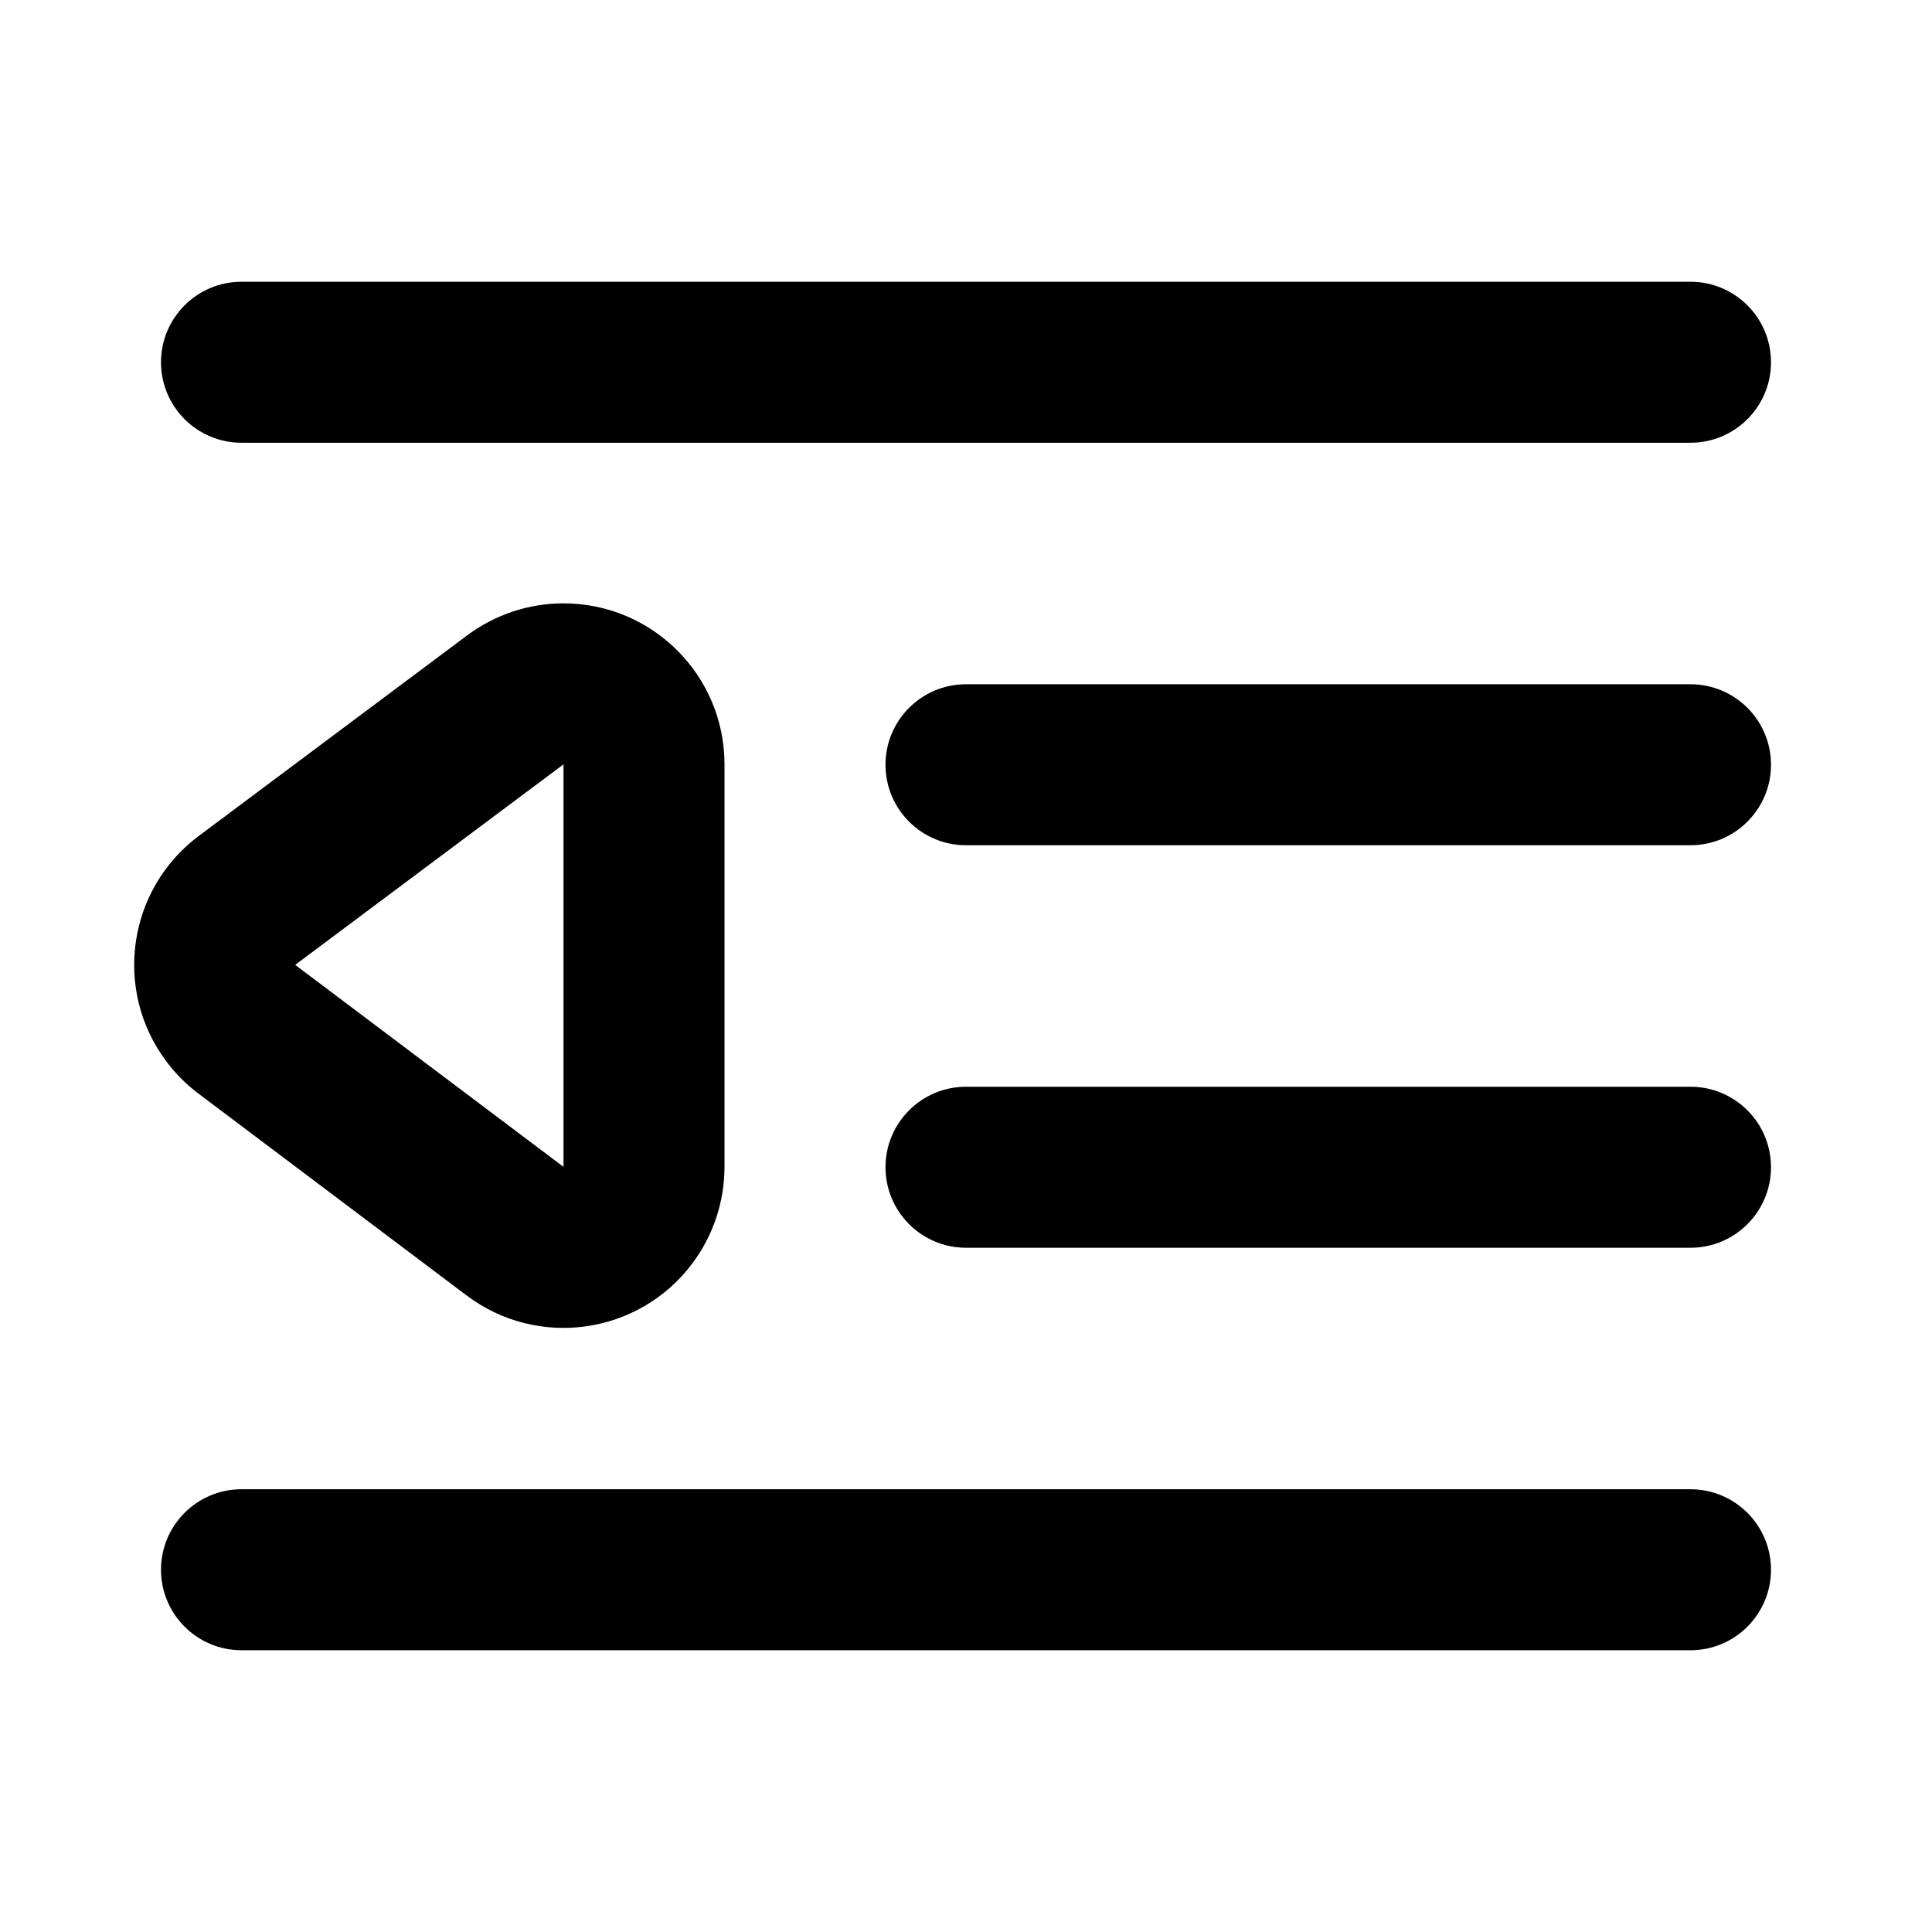 <?xml version="1.0" encoding="UTF-8"?>
<svg width="24px" height="24px" viewBox="0 0 24 24" version="1.1" xmlns="http://www.w3.org/2000/svg" xmlns:xlink="http://www.w3.org/1999/xlink">
    <!-- Generator: Sketch 44.1 (41455) - http://www.bohemiancoding.com/sketch -->
    <title>Bold/SVG/indent-decrease</title>
    <desc>Created with Sketch.</desc>
    <defs></defs>
    <g id="Bold-Outline" stroke="none" stroke-width="1" fill="none" fill-rule="evenodd">
        <g id="indent-decrease" fill-rule="nonzero" fill="#000000">
            <path d="M21,3.5 C21.552,3.5 22,3.948 22,4.5 C22,5.052 21.552,5.5 21,5.5 L3,5.5 C2.448,5.5 2,5.052 2,4.5 C2,3.948 2.448,3.5 3,3.5 L21,3.5 Z M21,13.5 C21.552,13.5 22,13.948 22,14.5 C22,15.052 21.552,15.5 21,15.5 L12,15.5 C11.448,15.5 11,15.052 11,14.5 C11,13.948 11.448,13.5 12,13.5 L21,13.5 Z M21,8.5 C21.552,8.5 22,8.948 22,9.5 C22,10.052 21.552,10.5 21,10.5 L12,10.5 C11.448,10.5 11,10.052 11,9.5 C11,8.948 11.448,8.5 12,8.5 L21,8.5 Z M21,18.5 C21.552,18.5 22,18.948 22,19.5 C22,20.052 21.552,20.5 21,20.5 L3,20.5 C2.448,20.5 2,20.052 2,19.5 C2,18.948 2.448,18.5 3,18.5 L21,18.5 Z M5.803,7.893 C6.149,7.635 6.569,7.495 7,7.495 C8.105,7.495 9,8.391 9,9.495 L9,14.495 C9,14.929 8.859,15.352 8.598,15.698 C7.934,16.581 6.68,16.758 5.797,16.093 L2.464,13.584 C2.312,13.47 2.178,13.335 2.065,13.183 C1.403,12.298 1.585,11.045 2.47,10.384 L5.803,7.893 Z M7,9.495 L3.667,11.986 L7,14.495 L7,9.495 Z" id="shape"></path>
        </g>
    </g>
</svg>